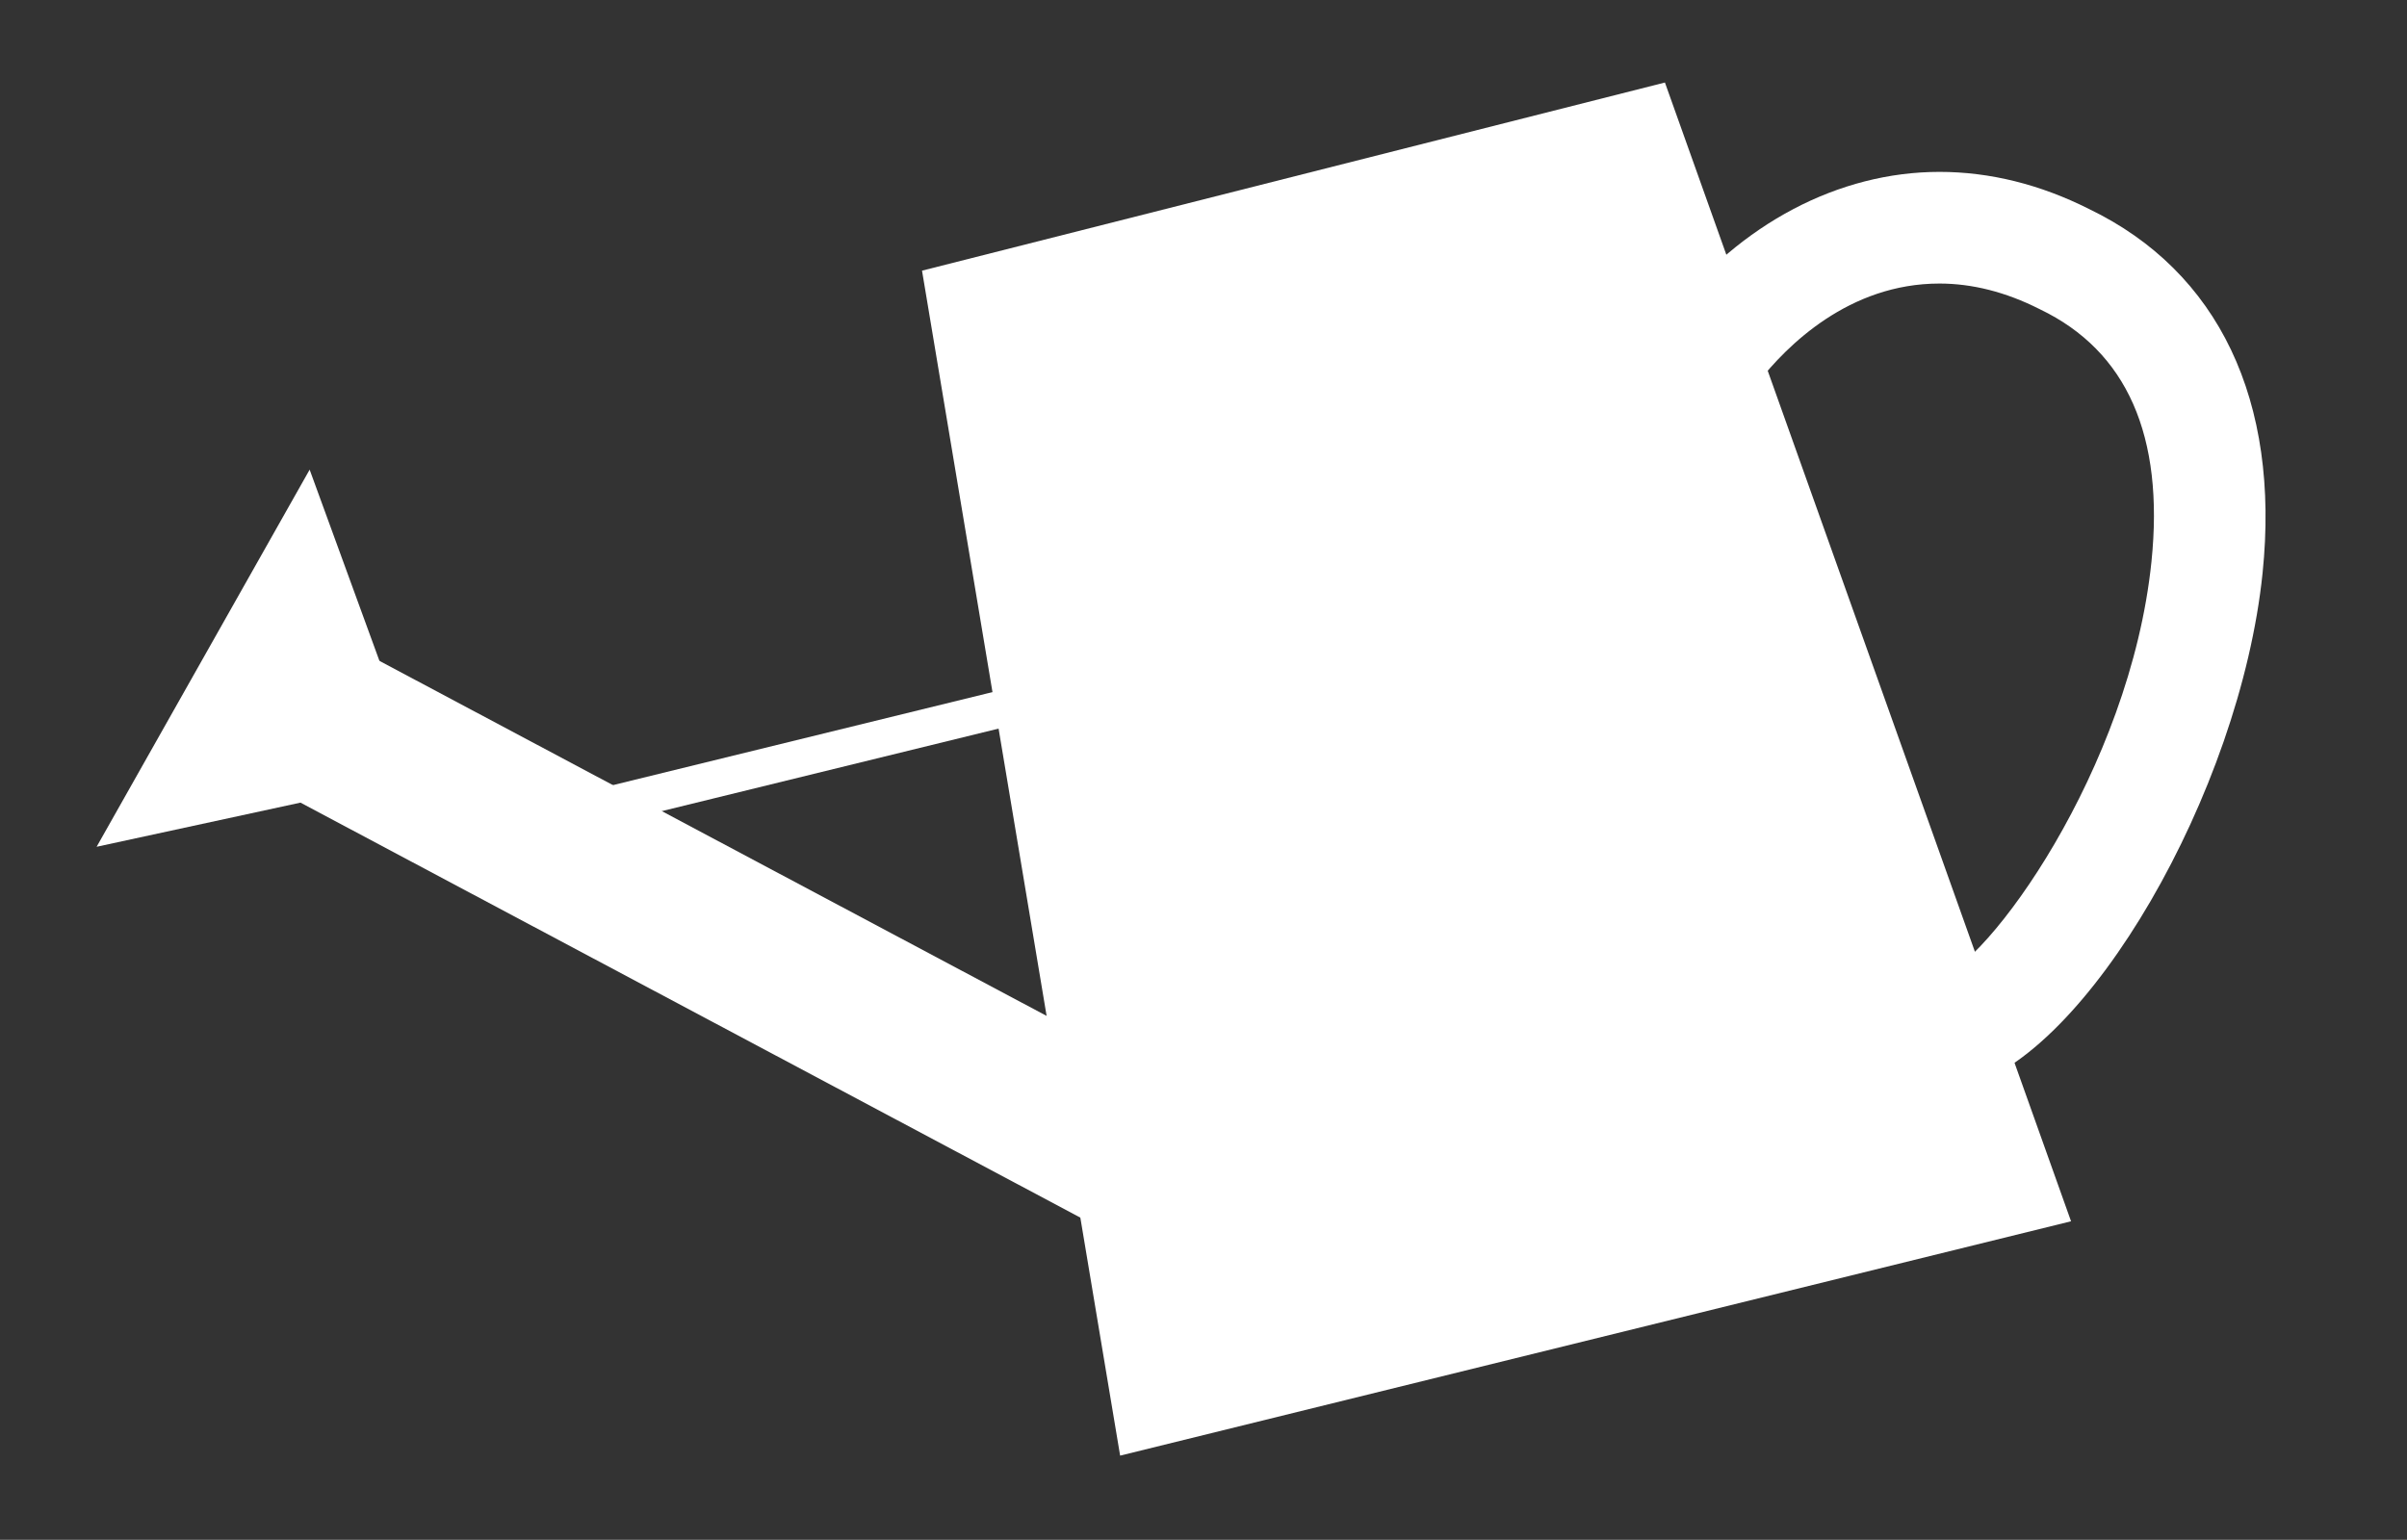 <?xml version="1.0" encoding="utf-8"?>
<!-- Generator: Adobe Illustrator 16.0.4, SVG Export Plug-In . SVG Version: 6.00 Build 0)  -->
<!DOCTYPE svg PUBLIC "-//W3C//DTD SVG 1.1//EN" "http://www.w3.org/Graphics/SVG/1.1/DTD/svg11.dtd">
<svg version="1.1" id="Layer_1" xmlns="http://www.w3.org/2000/svg" xmlns:xlink="http://www.w3.org/1999/xlink" x="0px" y="0px"
	 width="486px" height="311px" viewBox="0 0 486 311" enable-background="new 0 0 486 311" xml:space="preserve">
<rect x="0" y="0" width="486" height="311" fill="#333333" stroke="none"/>
<g>
	<polygon fill="#FFFFFF" points="186.167,54.667 336.167,16.667 418.167,246.667 226.167,294 	"/>
	<path fill="#FFFFFF" d="M387.38,220.713c-11.08,0-27.633-5.185-43.568-29.885c-9.637-14.938-18.025-35.587-23.619-58.143
		c-5.527-22.287,0.978-48.836,16.977-69.288c14.259-18.228,34.097-28.681,54.428-28.681c10.157,0,20.313,2.519,30.188,7.488
		c26.179,12.626,38.627,38.737,35.053,73.539c-4.552,44.32-35.591,97.699-60.385,103.847
		C393.45,220.336,390.397,220.713,387.38,220.713z M391.597,57.269c-18.272,0-30.815,12.546-36.666,20.024
		c-11.643,14.883-16.687,34.495-12.85,49.964c10.189,41.085,29.24,70.904,45.299,70.904c1.19,0,2.417-0.154,3.646-0.459
		c10.044-2.491,39.067-42.283,43.379-84.263c2.607-25.393-4.957-42.536-22.483-50.955l-0.2-0.099
		C404.995,58.99,398.224,57.269,391.597,57.269z"/>
</g>
<rect x="54.52" y="180.45" transform="matrix(-0.883 -0.47 0.47 -0.883 209.98 446.065)" fill="#FFFFFF" width="212.275" height="32.755"/>
<rect x="111.782" y="146.92" transform="matrix(-0.971 0.238 -0.238 -0.971 373.844 256.176)" fill="#FFFFFF" width="119.365" height="7.452"/>
<polygon fill="#FFFFFF" points="19.508,171.027 62.521,94.858 77.167,135 61.167,162 "/>
</svg>
